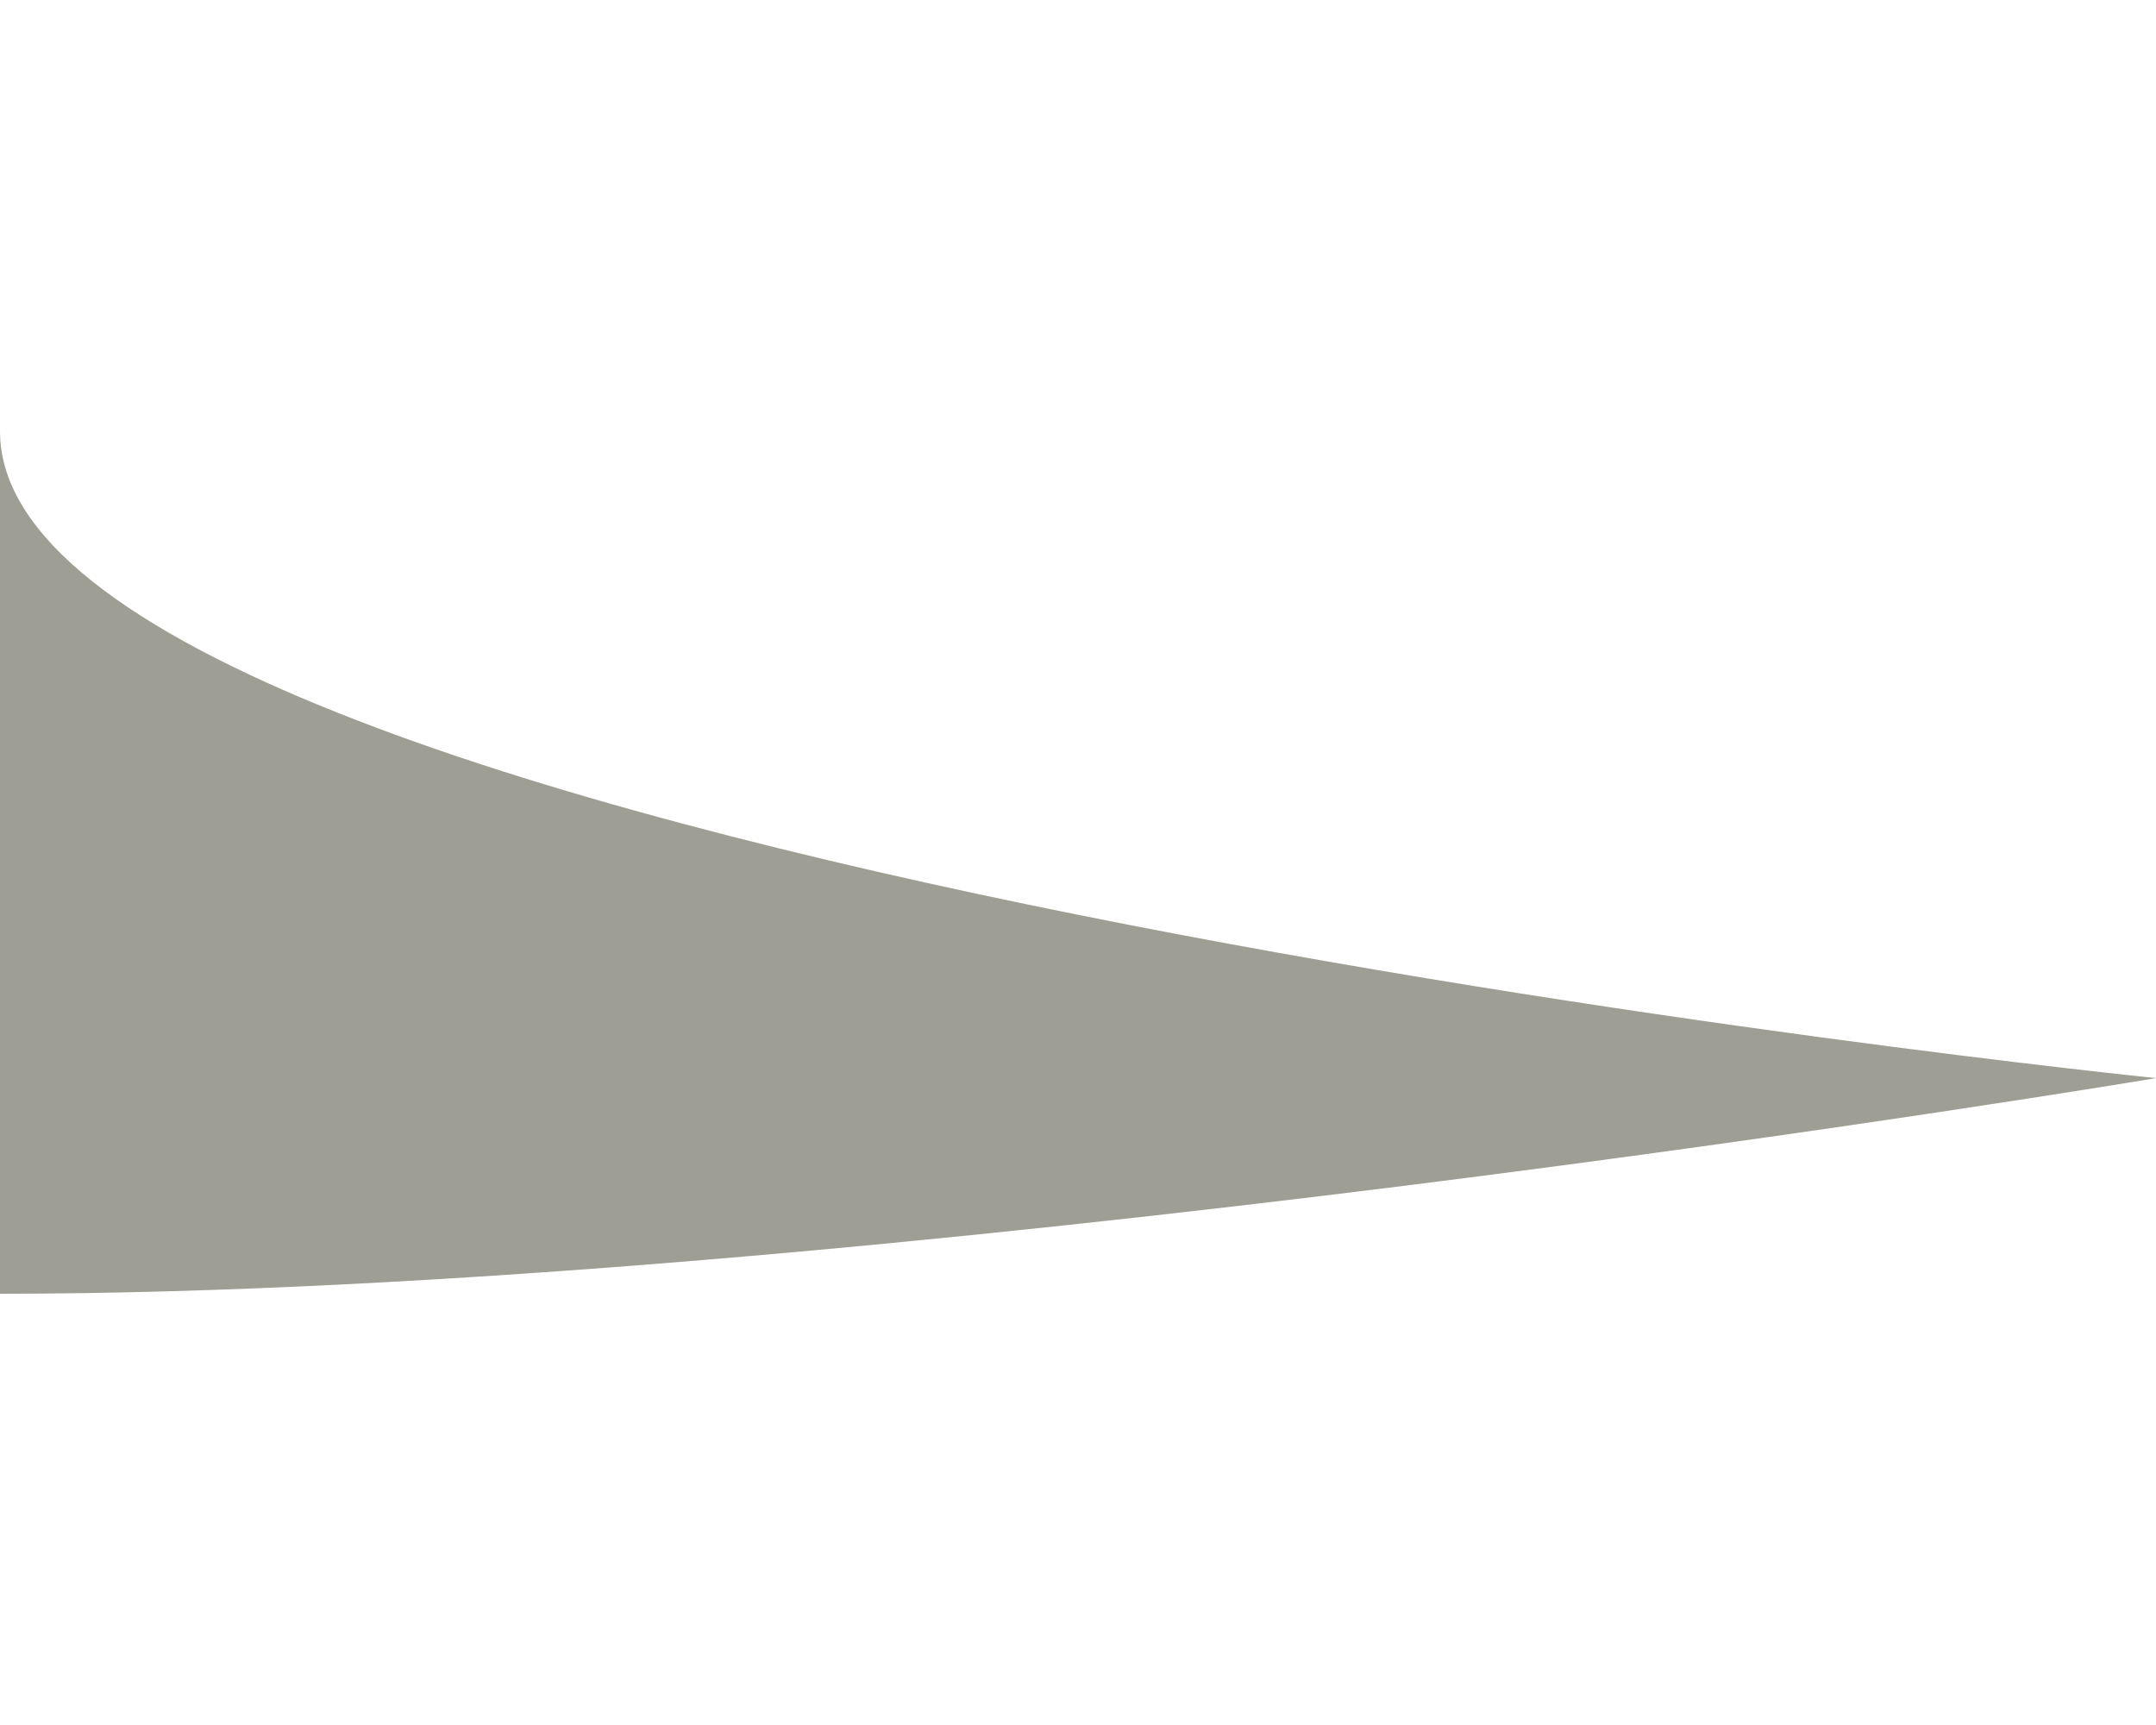 <?xml version="1.0" encoding="utf-8"?>
<!DOCTYPE svg PUBLIC "-//W3C//DTD SVG 1.1//EN" "http://www.w3.org/Graphics/SVG/1.1/DTD/svg11.dtd">
<svg 
	version="1.1" 
	id="chat" 
	xmlns="http://www.w3.org/2000/svg" 
	xmlns:xlink="http://www.w3.org/1999/xlink" 
	x="0px" 
	y="0px"
	viewBox="0 0 50 40" 
	enable-background="new 0 0 50 40" 
	xml:space="preserve"
	>
	<path 
		id="chat-arrow" 
		fill="#9e9e94" 
		d="M0,30c20.1,0,50-5,50-5S0,19.9,0,10S0,27.1,0,30z"
		/>
</svg>
